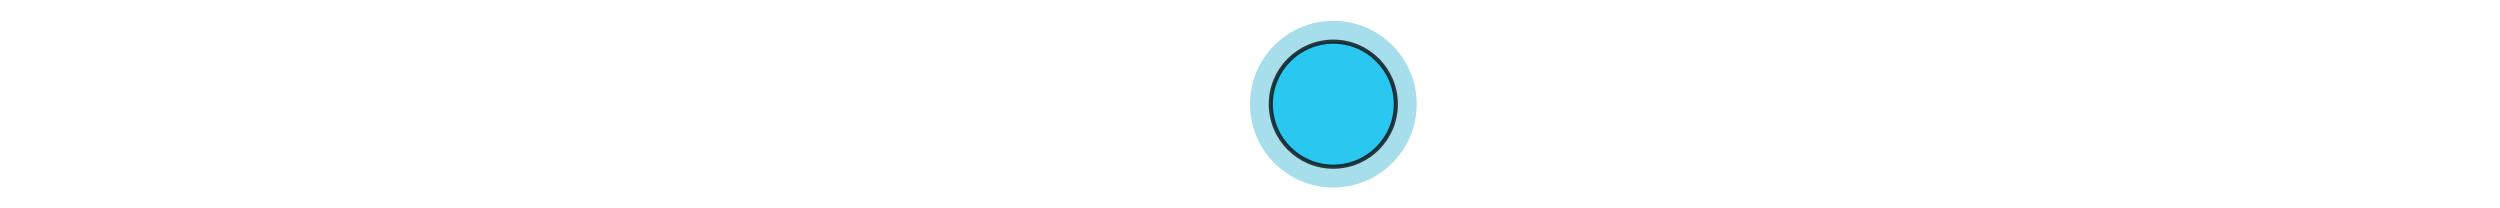 <?xml version="1.0" encoding="utf-8"?>
<!-- Generator: Adobe Illustrator 22.1.0, SVG Export Plug-In . SVG Version: 6.00 Build 0)  -->
<svg version="1.1" id="Layer_1" xmlns="http://www.w3.org/2000/svg" xmlns:xlink="http://www.w3.org/1999/xlink" x="0px" y="0px"
	 viewBox="0 0 1200 100" style="enable-background:new 0 0 1200 100;" xml:space="preserve">
<style type="text/css">
	.st0{display:none;fill:#A7DEEC;}
	.st1{fill:#A7DEEC;}
	.st2{display:none;opacity:0.75;fill:#00BEF3;stroke:#000000;stroke-width:2;stroke-miterlimit:10;}
	.st3{opacity:0.75;fill:#00BEF3;stroke:#000000;stroke-width:2;stroke-miterlimit:10;}
</style>
<path class="st0" d="M563,90c0,0,37.7,0,66.3,0c28.7,0,289.3-20,341-20V30c-51.7,0-312.3-20-341-20c-28.7,0-66.3,0-66.3,0"/>
<path class="st0" d="M640,10c0,0-37.7,0-66.3,0c-28.7,0-289.3,20-341,20v40c51.7,0,312.3,20,341,20c28.7,0,66.3,0,66.3,0"/>
<circle class="st1" cx="640" cy="50" r="40"/>
<circle class="st0" cx="563" cy="50" r="40"/>
<circle class="st2" cx="563" cy="50" r="30"/>
<circle class="st3" cx="640" cy="50" r="30"/>
</svg>
